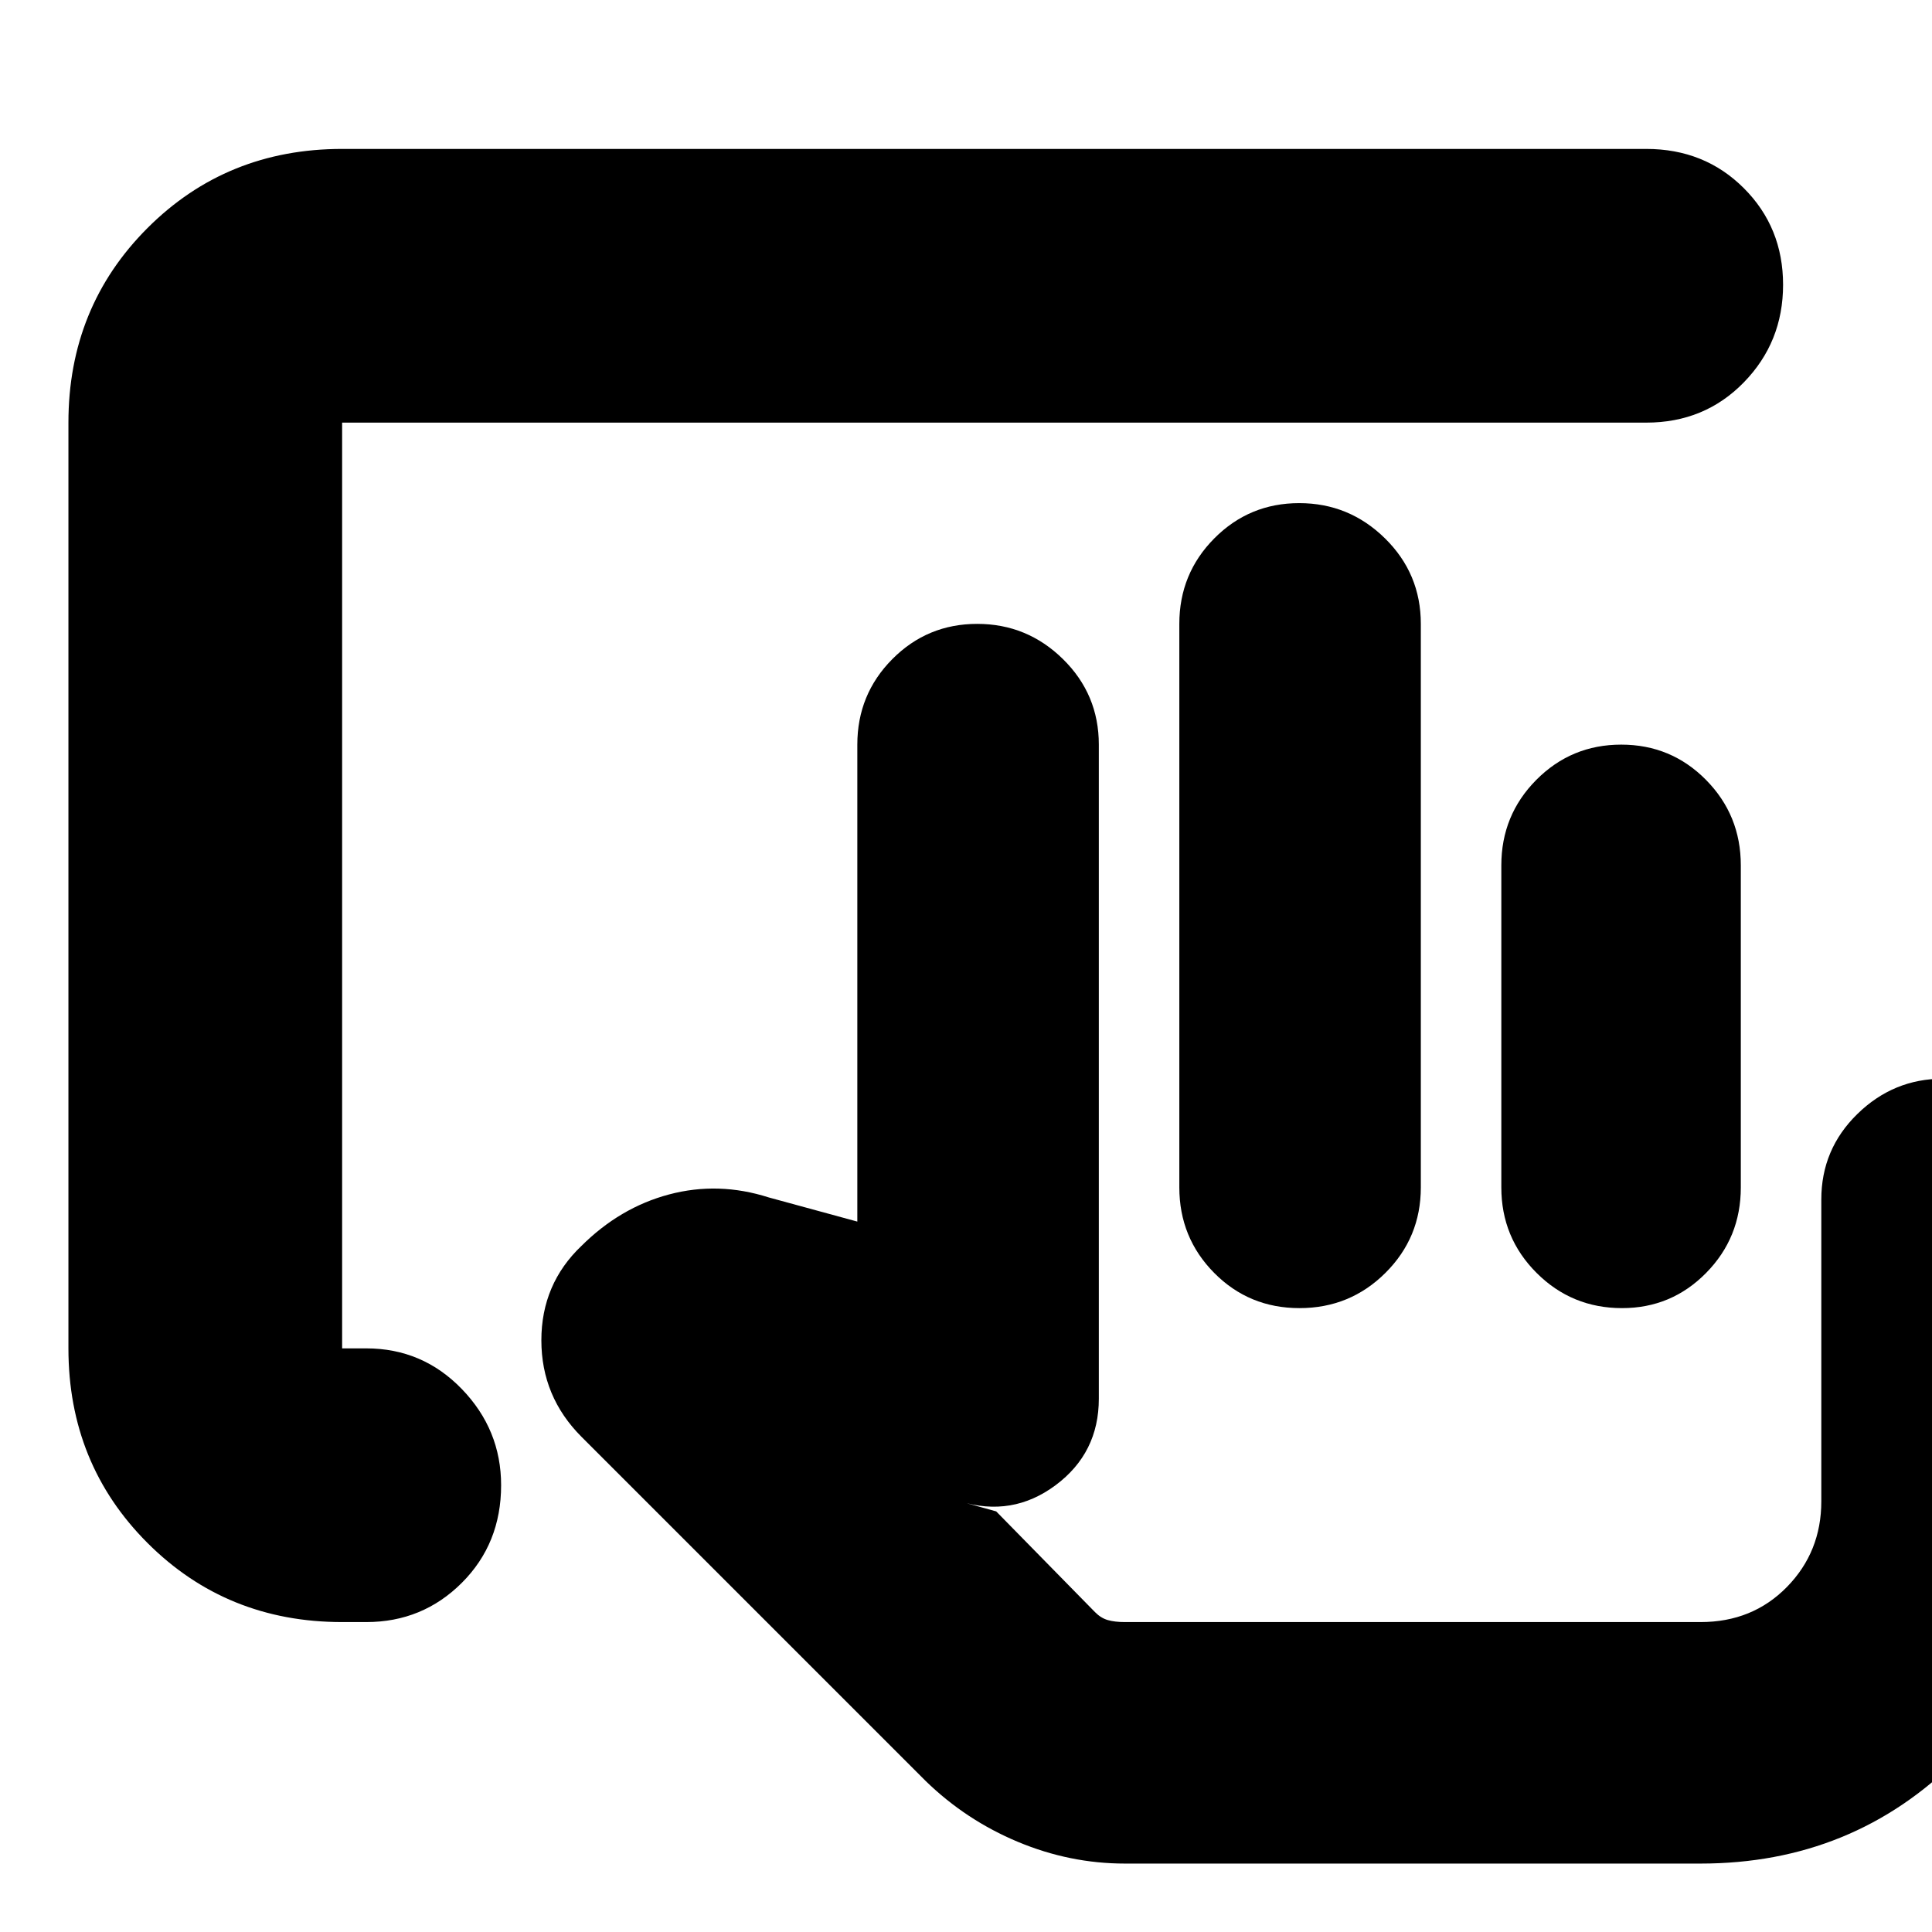 <svg xmlns="http://www.w3.org/2000/svg" height="24" viewBox="0 -960 960 960" width="24"><path d="M746-370v-160q0-24.97 17.39-42.49Q780.78-590 805.58-590q24.8 0 42.11 17.51Q865-554.97 865-530v160q0 24.98-17.22 42.49Q830.55-310 806-310q-24.97 0-42.49-17.51Q746-345.02 746-370Zm99 216H544h301Zm-675 0q-57.4 0-96.7-39.3Q34-232.6 34-290v-460q0-57.4 39.3-96.7Q112.6-886 170-886h648q29 0 48.5 19.5t19.5 48q0 28.5-19.5 48.5T818-750H170v460h12q27.95 0 47.48 20.2Q249-249.6 249-222q0 29-19.52 48.5Q209.95-154 182-154h-12ZM559-34q-27.41 0-53.21-10.79Q480-55.57 460-75L289-246q-20-20-20-48t20-47l-.3.3q19.3-19.3 43.8-25.8Q357-373 382-365l44 12v-237q0-24.97 17.39-42.49Q460.78-650 485.58-650q24.8 0 42.61 17.51Q546-614.97 546-590v325q0 27-21.5 43t-47.5 8l18 5 49.1 50.05q2.9 2.95 6.35 3.95 3.46 1 8.55 1h286q25.81 0 42.91-17.44Q905-188.89 905-214v-150q0-24.98 17.94-42.49t42.5-17.51q26.56 0 43.06 17.51Q1025-388.98 1025-364v150q0 75.7-52.15 127.85Q920.7-34 845-34H559Zm27-336v-280q0-24.97 17.39-42.49Q620.78-710 645.58-710q24.8 0 42.61 17.51Q706-674.97 706-650v280q0 24.98-17.59 42.49Q670.81-310 645.72-310q-25.09 0-42.41-17.51Q586-345.02 586-370Z"/></svg>
